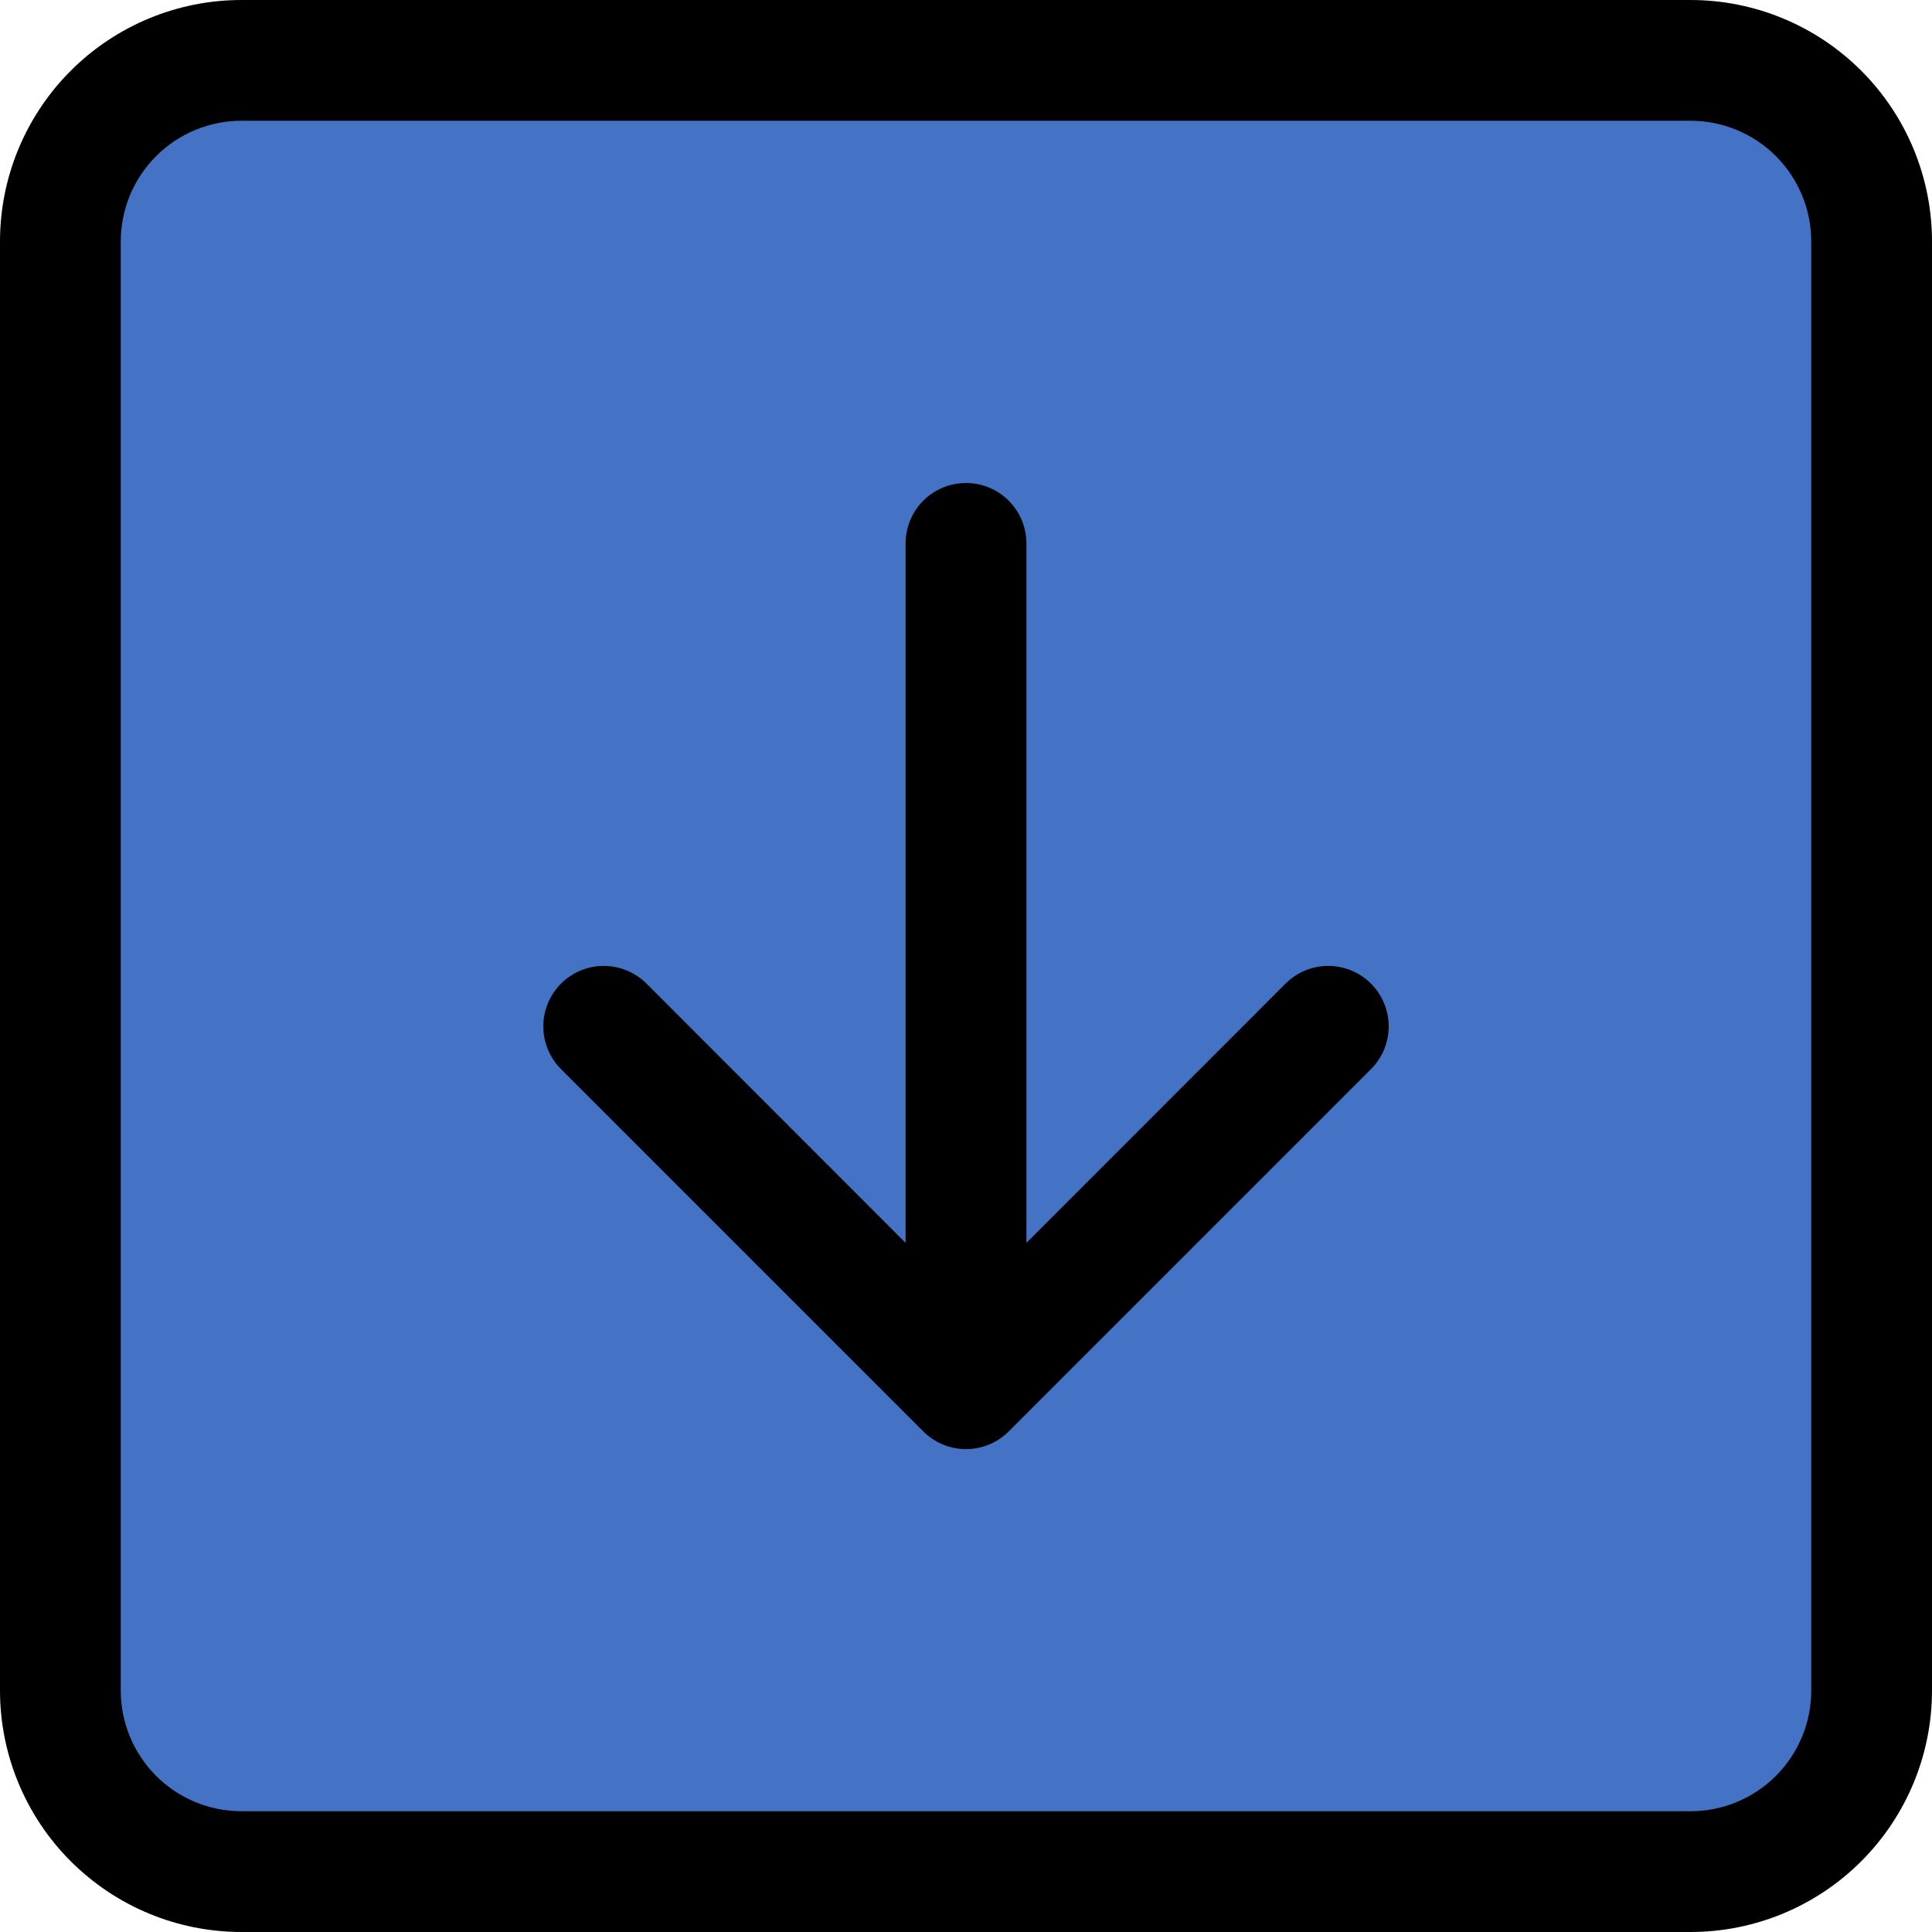 <svg width="70" height="70" viewBox="0 0 70 70" fill="none" xmlns="http://www.w3.org/2000/svg">
<rect width="70" height="70" rx="10" fill="
#4472c4"/>
<path fill-rule="evenodd" clip-rule="evenodd" d="M65.625 8.75C65.625 7.59 65.164 6.477 64.344 5.656C63.523 4.836 62.41 4.375 61.25 4.375H8.75C7.59 4.375 6.477 4.836 5.656 5.656C4.836 6.477 4.375 7.59 4.375 8.75V61.25C4.375 62.41 4.836 63.523 5.656 64.344C6.477 65.164 7.59 65.625 8.75 65.625H61.25C62.41 65.625 63.523 65.164 64.344 64.344C65.164 63.523 65.625 62.41 65.625 61.25V8.75ZM0 8.75C0 6.429 0.922 4.204 2.563 2.563C4.204 0.922 6.429 0 8.75 0L61.25 0C63.571 0 65.796 0.922 67.437 2.563C69.078 4.204 70 6.429 70 8.75V61.25C70 63.571 69.078 65.796 67.437 67.437C65.796 69.078 63.571 70 61.25 70H8.75C6.429 70 4.204 69.078 2.563 67.437C0.922 65.796 0 63.571 0 61.25V8.75ZM37.188 19.688C37.188 19.107 36.957 18.551 36.547 18.141C36.137 17.73 35.58 17.5 35 17.5C34.42 17.5 33.863 17.73 33.453 18.141C33.043 18.551 32.812 19.107 32.812 19.688V45.032L23.424 35.639C23.013 35.228 22.456 34.997 21.875 34.997C21.294 34.997 20.737 35.228 20.326 35.639C19.916 36.05 19.685 36.607 19.685 37.188C19.685 37.768 19.916 38.325 20.326 38.736L33.451 51.861C33.654 52.065 33.896 52.227 34.162 52.337C34.427 52.447 34.712 52.504 35 52.504C35.288 52.504 35.573 52.447 35.838 52.337C36.104 52.227 36.346 52.065 36.549 51.861L49.674 38.736C50.084 38.325 50.315 37.768 50.315 37.188C50.315 36.607 50.084 36.05 49.674 35.639C49.263 35.228 48.706 34.997 48.125 34.997C47.544 34.997 46.987 35.228 46.576 35.639L37.188 45.032V19.688Z" fill="black"/>
</svg>
